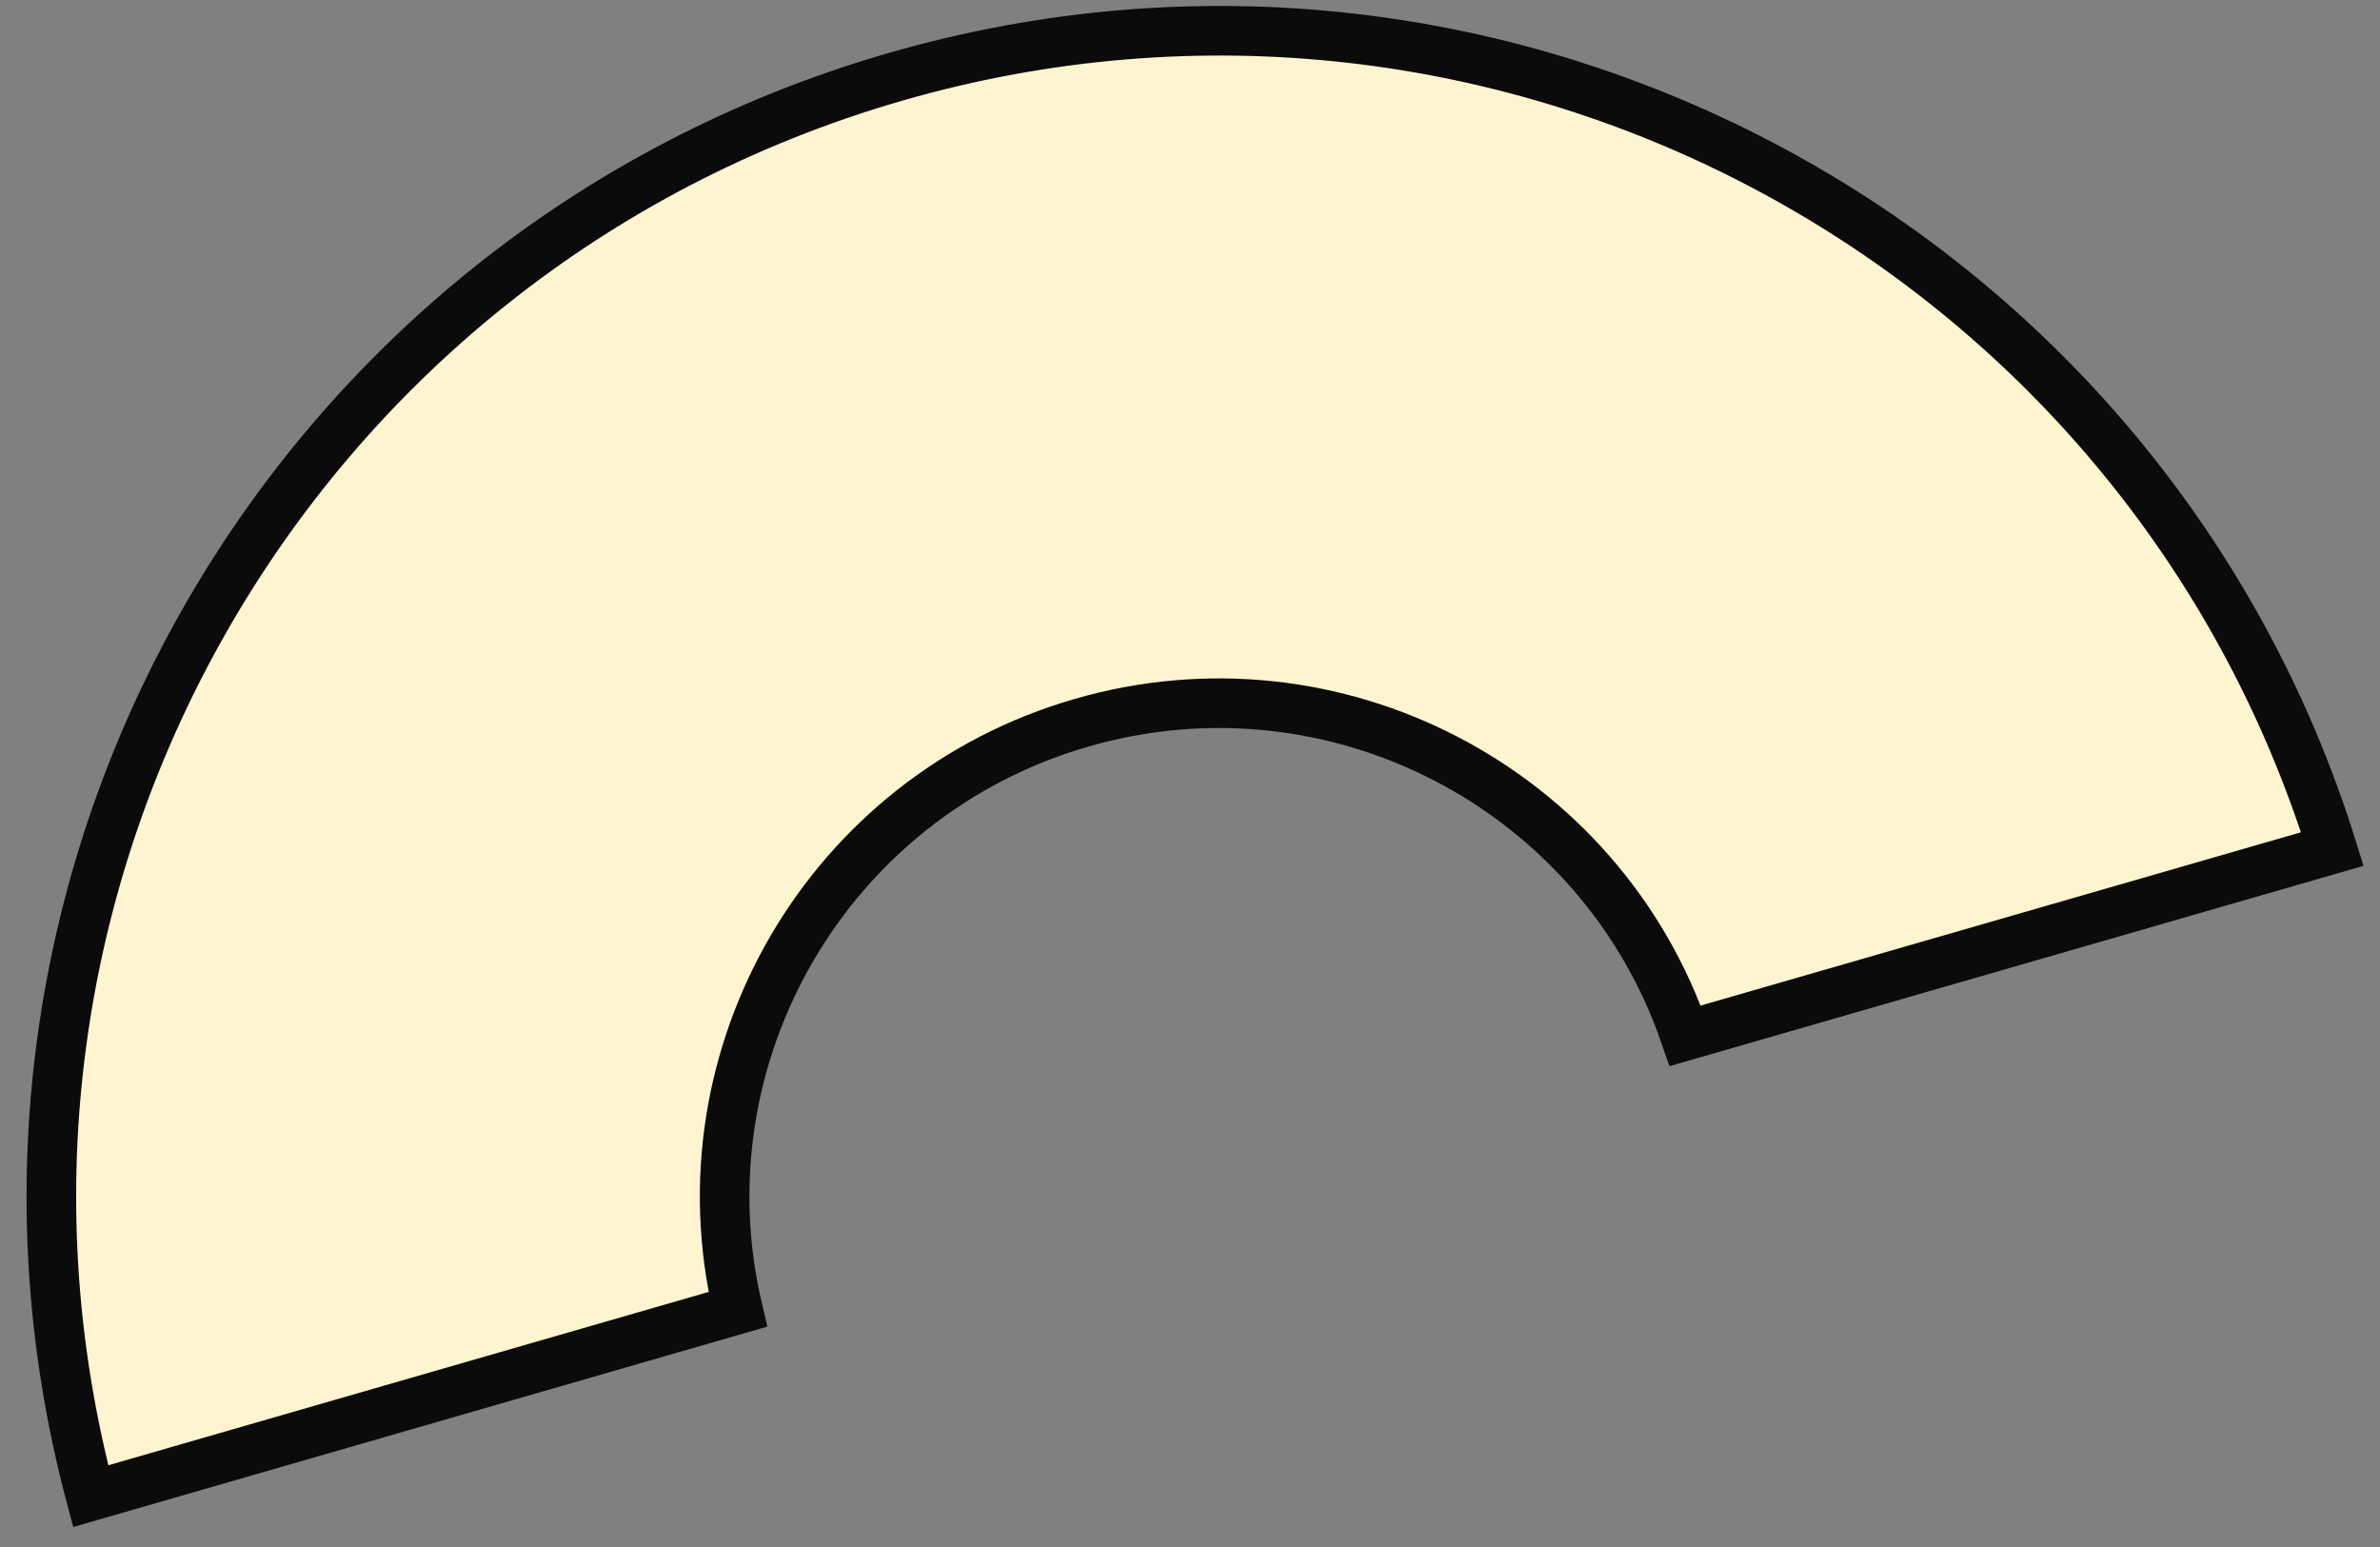 <svg width="80" height="52" viewBox="0 0 80 52" fill="none" xmlns="http://www.w3.org/2000/svg">
<rect x="0" y="0" width="80" height="52" fill="#808080" stroke="none"/>
<path d="M3.048 50.291C-2.418 29.756 9.546 8.516 30.091 2.585C50.636 -3.346 72.079 8.25 78.398 28.539L56.646 34.818C53.797 26.516 44.893 21.829 36.358 24.293C27.822 26.757 22.786 35.468 24.8 44.011L3.048 50.291Z" fill="#FFF4D0" stroke="#0B0B0C" stroke-width="1.667"/>
</svg>

